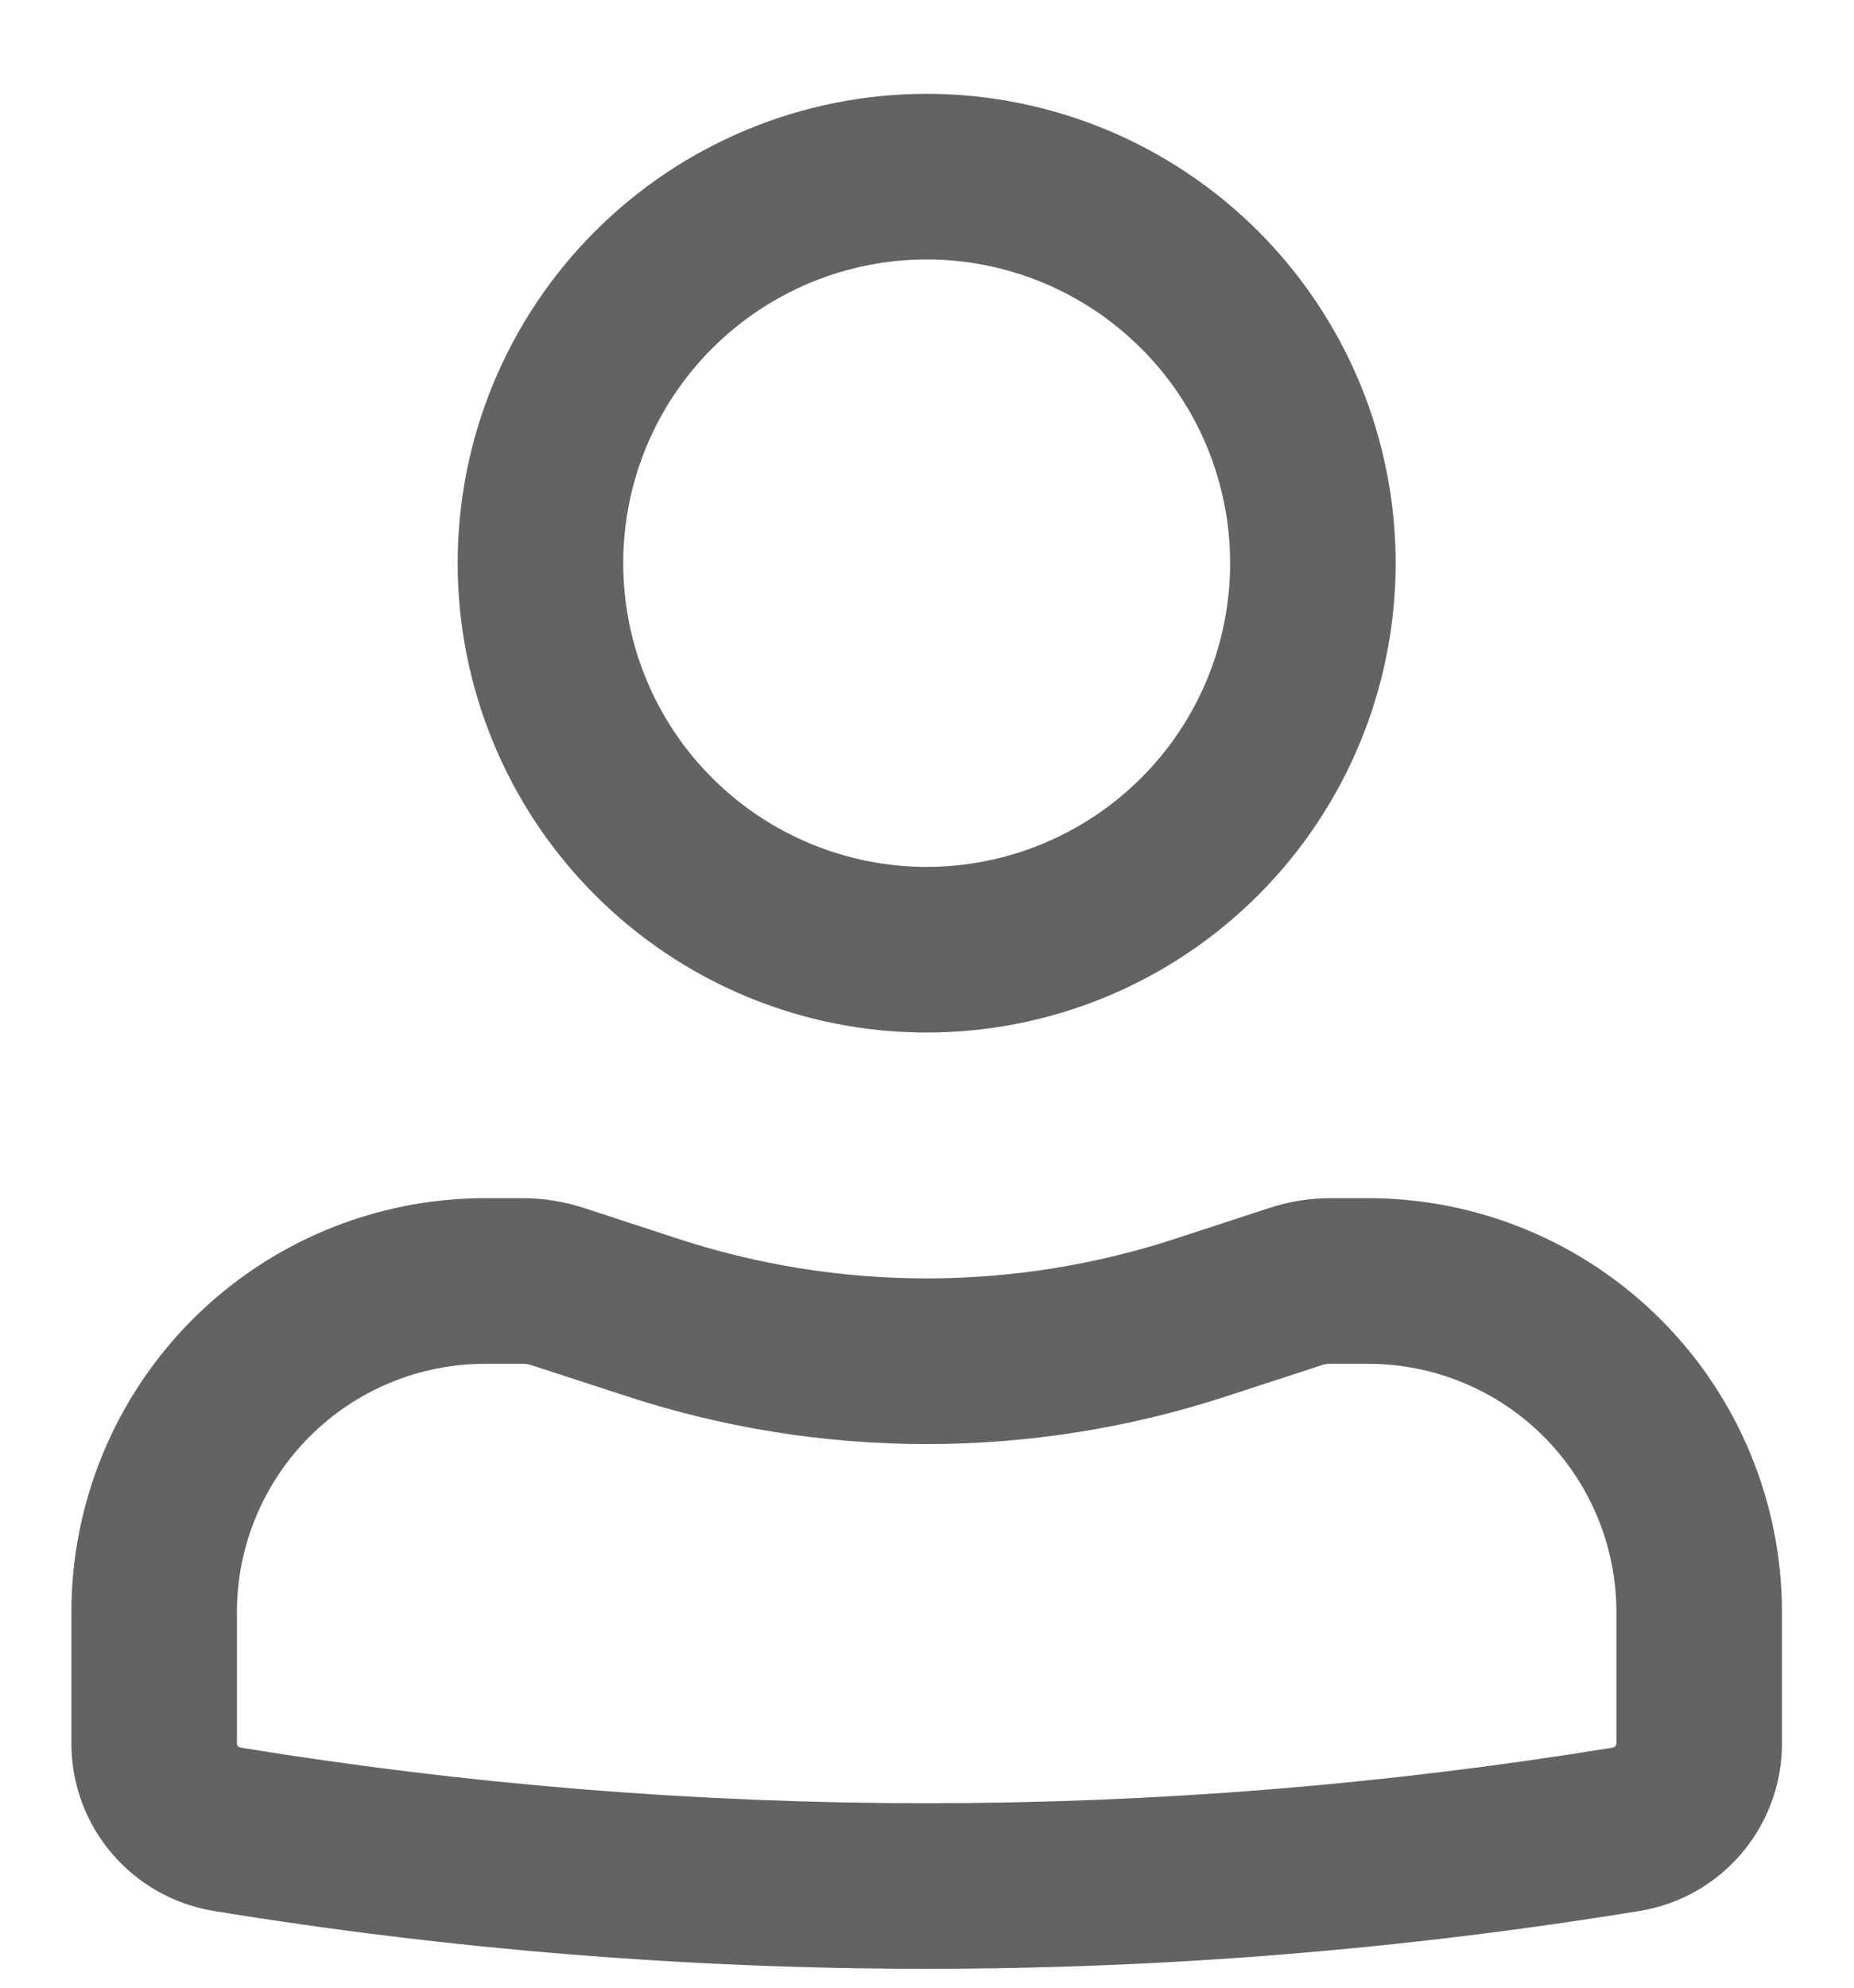 <svg width="14" height="15" viewBox="0 0 14 15" fill="none" xmlns="http://www.w3.org/2000/svg">
<path fill-rule="evenodd" clip-rule="evenodd" d="M3.456 4.25C3.456 3.785 3.547 3.324 3.725 2.895C3.903 2.465 4.164 2.075 4.493 1.746C4.822 1.417 5.212 1.156 5.642 0.978C6.072 0.8 6.532 0.708 6.997 0.708C7.462 0.708 7.923 0.8 8.353 0.978C8.782 1.156 9.173 1.417 9.502 1.746C9.831 2.075 10.091 2.465 10.27 2.895C10.447 3.324 10.539 3.785 10.539 4.25C10.539 5.189 10.166 6.09 9.502 6.754C8.838 7.419 7.937 7.792 6.997 7.792C6.058 7.792 5.157 7.419 4.493 6.754C3.829 6.09 3.456 5.189 3.456 4.25ZM6.997 1.958C6.39 1.958 5.807 2.2 5.377 2.63C4.947 3.059 4.706 3.642 4.706 4.25C4.706 4.858 4.947 5.441 5.377 5.87C5.807 6.3 6.39 6.542 6.997 6.542C7.605 6.542 8.188 6.3 8.618 5.87C9.048 5.441 9.289 4.858 9.289 4.25C9.289 3.642 9.048 3.059 8.618 2.63C8.188 2.2 7.605 1.958 6.997 1.958ZM3.664 10.292C3.167 10.292 2.69 10.489 2.338 10.841C1.987 11.193 1.789 11.669 1.789 12.167V13.157C1.789 13.172 1.8 13.185 1.815 13.188C5.247 13.748 8.748 13.748 12.18 13.188C12.187 13.186 12.194 13.182 12.198 13.177C12.203 13.171 12.206 13.164 12.206 13.157V12.167C12.206 11.669 12.008 11.193 11.657 10.841C11.305 10.489 10.828 10.292 10.331 10.292H10.047C10.025 10.291 10.003 10.295 9.982 10.302L9.261 10.537C7.79 11.018 6.205 11.018 4.734 10.537L4.012 10.302C3.992 10.295 3.97 10.292 3.948 10.292H3.664ZM0.539 12.167C0.539 11.338 0.868 10.543 1.454 9.957C2.04 9.371 2.835 9.042 3.664 9.042H3.947C4.102 9.042 4.255 9.067 4.401 9.113L5.122 9.349C6.341 9.747 7.654 9.747 8.872 9.349L9.594 9.113C9.74 9.066 9.893 9.042 10.047 9.042H10.331C11.159 9.042 11.954 9.371 12.54 9.957C13.127 10.543 13.456 11.338 13.456 12.167V13.157C13.456 13.785 13.001 14.32 12.381 14.421C8.815 15.003 5.179 15.003 1.614 14.421C1.314 14.372 1.041 14.218 0.844 13.986C0.647 13.755 0.539 13.461 0.539 13.157V12.167Z" fill="#636363"/>
</svg>
